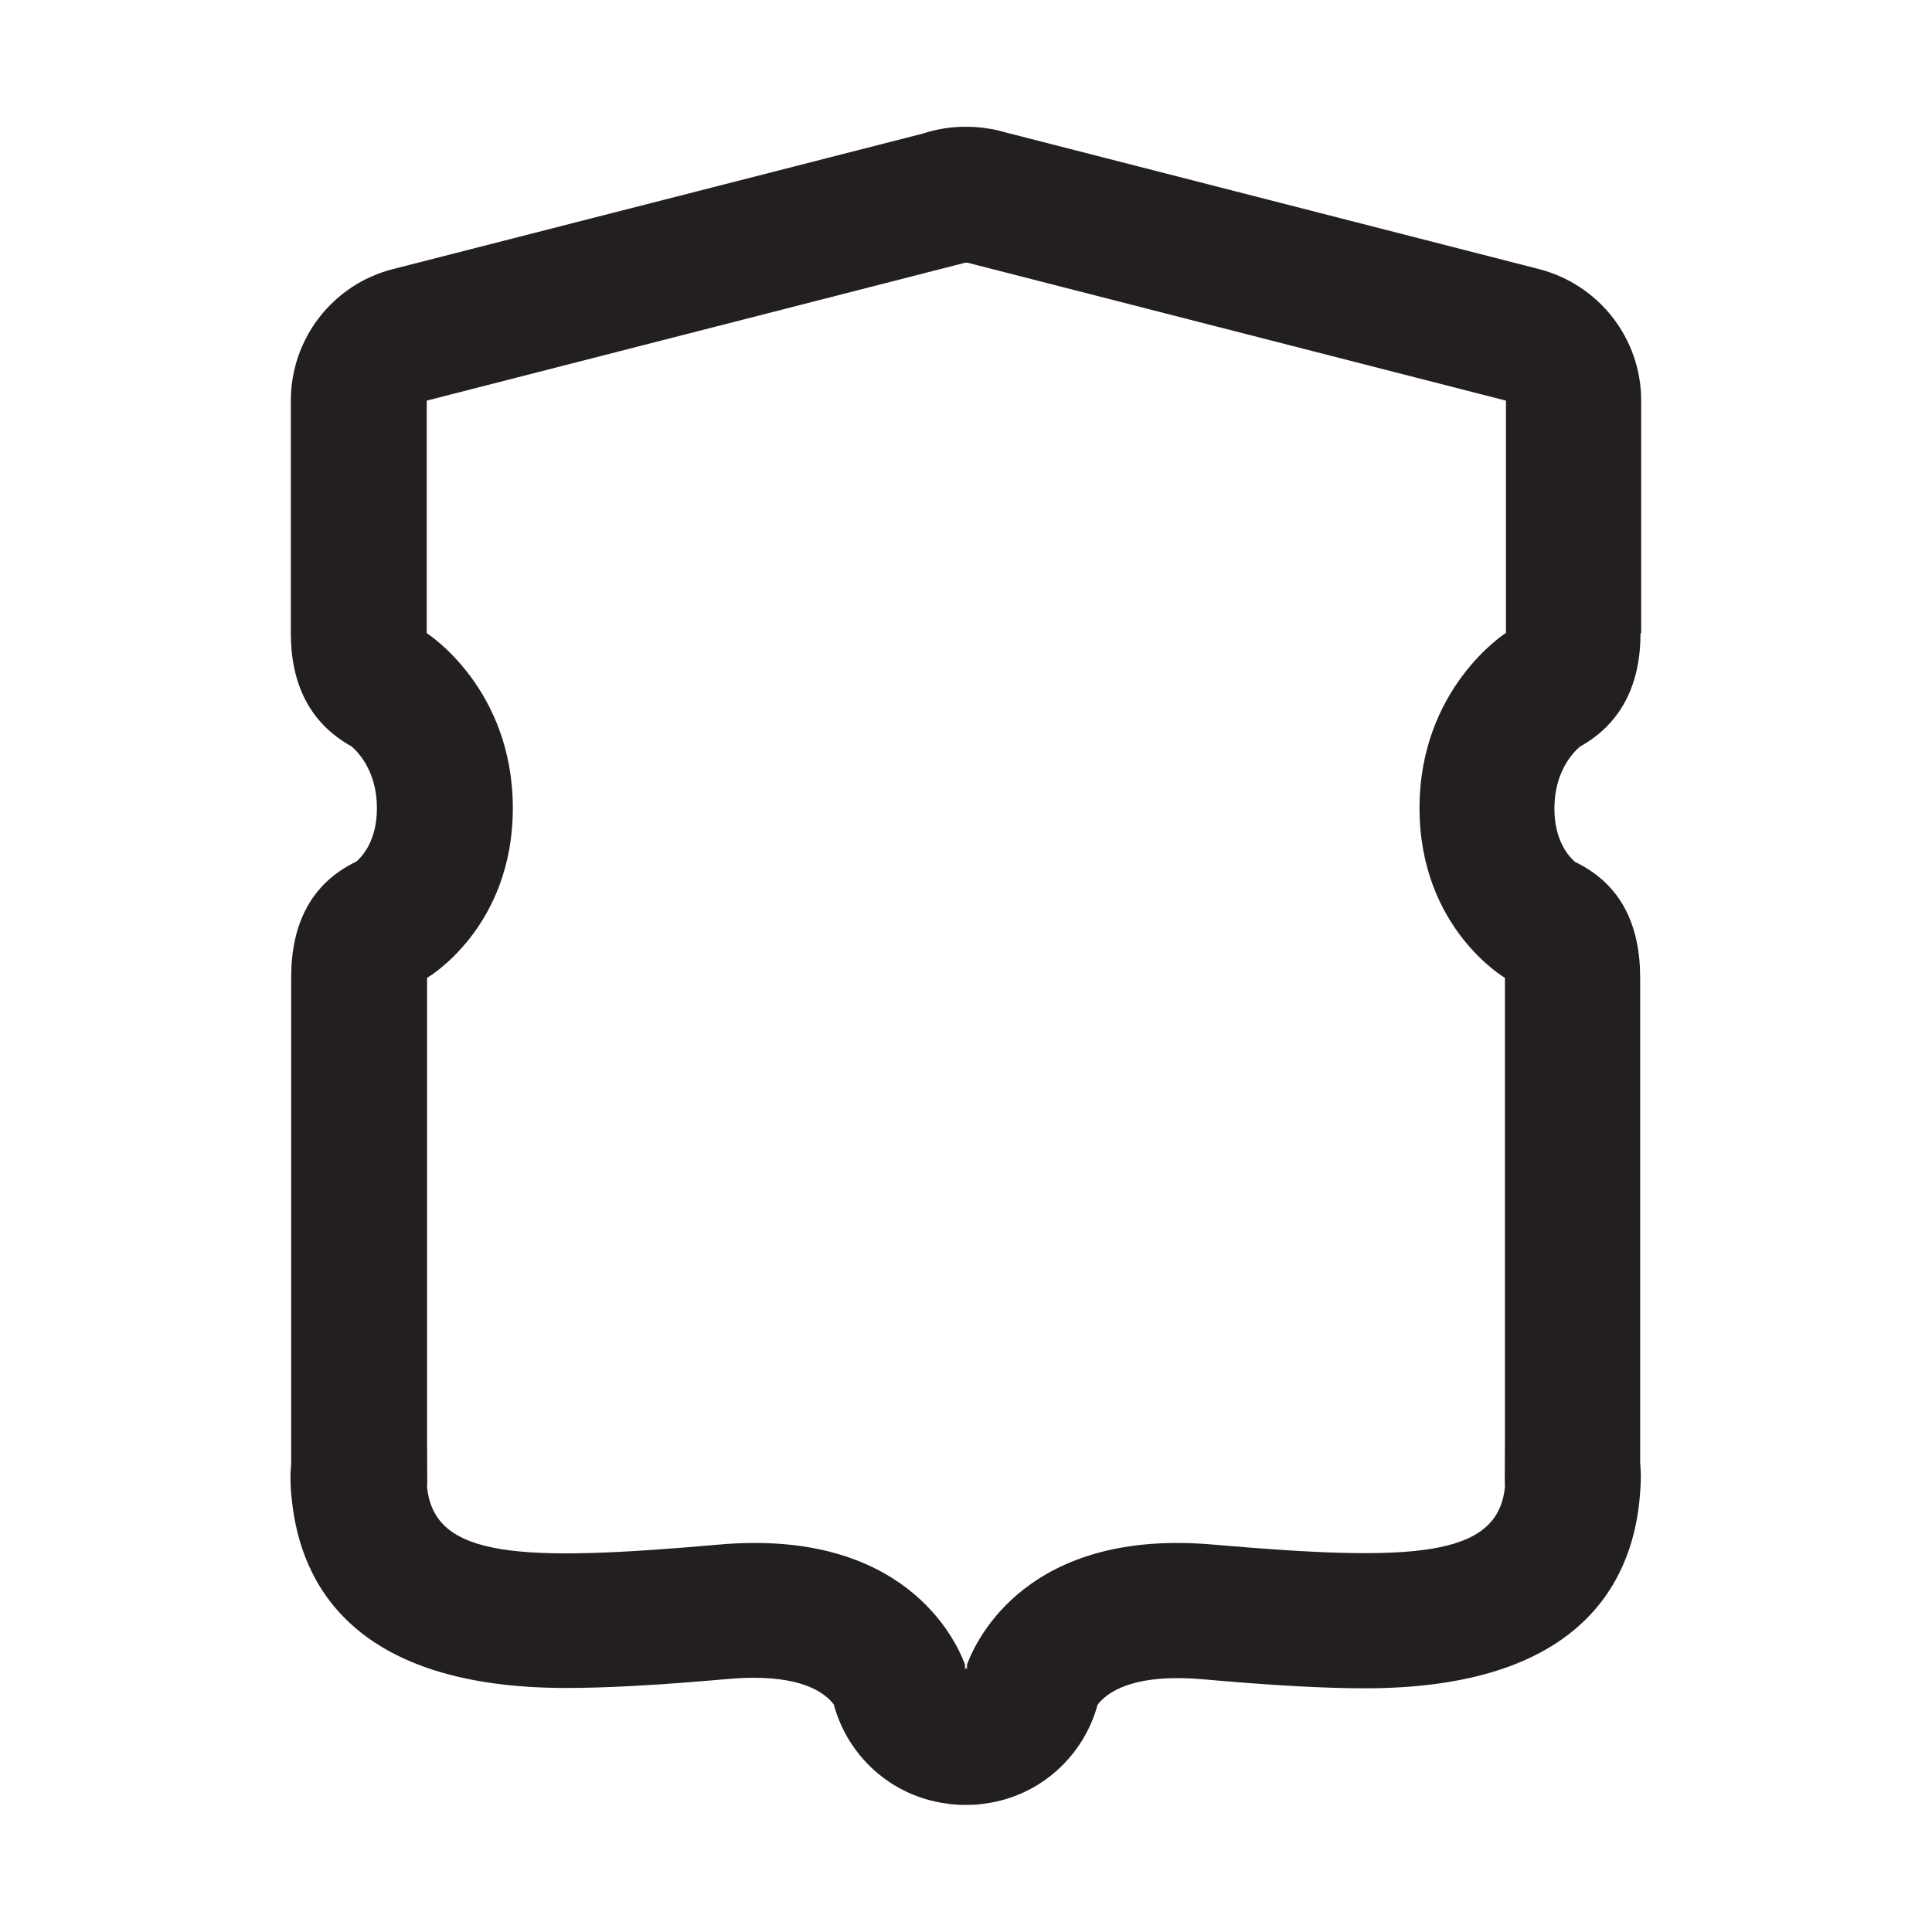 <?xml version="1.0" encoding="UTF-8"?><svg id="Layer_1" xmlns="http://www.w3.org/2000/svg" viewBox="0 0 57 57"><defs><style>.cls-1{fill:#231f20;stroke-width:0px;}</style></defs><path class="cls-1" d="M12.58,43.56c0,.11,0,.21.02.31,0-.16-.02-2.61-.02-.31Z"/><path class="cls-1" d="M44.4,43.86s0,0,0,0h0s0,0,0,0Z"/><path class="cls-1" d="M44.4,43.86c0-.1.02-.2.02-.31,0-2.31-.02.14-.02.31Z"/><path class="cls-1" d="M48.42,18.68v-6.86c0-1.83-1.24-3.42-3.01-3.88l-15.73-4.03c-.18-.05-.36-.1-.55-.12-.22-.04-.43-.05-.65-.05-.43,0-.85.07-1.25.2l-15.64,4c-1.77.45-3.01,2.05-3.01,3.88v6.86c0,1.46.53,2.64,1.79,3.34.21.18.75.75.75,1.82,0,.94-.41,1.41-.61,1.58-1.37.66-1.92,1.89-1.92,3.42v14.29c0,.14-.02.27-.02.42,0,.25.01.48.04.7,0,0,0,0,0,0,0,0,0,0,0,0,.26,2.53,1.87,5.55,8.09,5.55,1.2,0,2.7-.08,4.84-.27.25-.02.48-.03.71-.03,1.52,0,2.12.48,2.35.79.41,1.52,1.69,2.7,3.32,2.92.18.03.37.04.55.04h.05c.18,0,.37-.01.55-.04,1.62-.22,2.9-1.4,3.31-2.91.23-.31.84-.79,2.35-.79.22,0,.46.01.71.03,2.15.19,3.64.27,4.84.27,6.22,0,7.84-3.02,8.09-5.55h0s0,0,0,0c.02-.22.04-.46.04-.7,0-.15-.01-.28-.02-.42v-14.29c0-1.54-.55-2.76-1.92-3.42-.2-.17-.61-.64-.61-1.58,0-1.07.54-1.64.75-1.82,1.26-.7,1.79-1.89,1.79-3.34ZM44.42,18.68s-2.54,1.62-2.54,5.16,2.52,5.01,2.52,5.01v15.02c-.21,2.09-2.72,2.21-8.61,1.7-5.45-.48-6.98,2.78-7.26,3.54v.16s0-.03-.03-.08c-.02.05-.03.08-.03.08v-.16c-.28-.76-1.81-4.02-7.26-3.54-5.89.52-8.4.4-8.61-1.7v-15.02s2.53-1.46,2.53-5.01-2.54-5.16-2.54-5.16v-6.86l15.89-4.07h0s.03,0,.03,0h.03s0,0,0,0l15.89,4.07v6.86Z"/></svg>